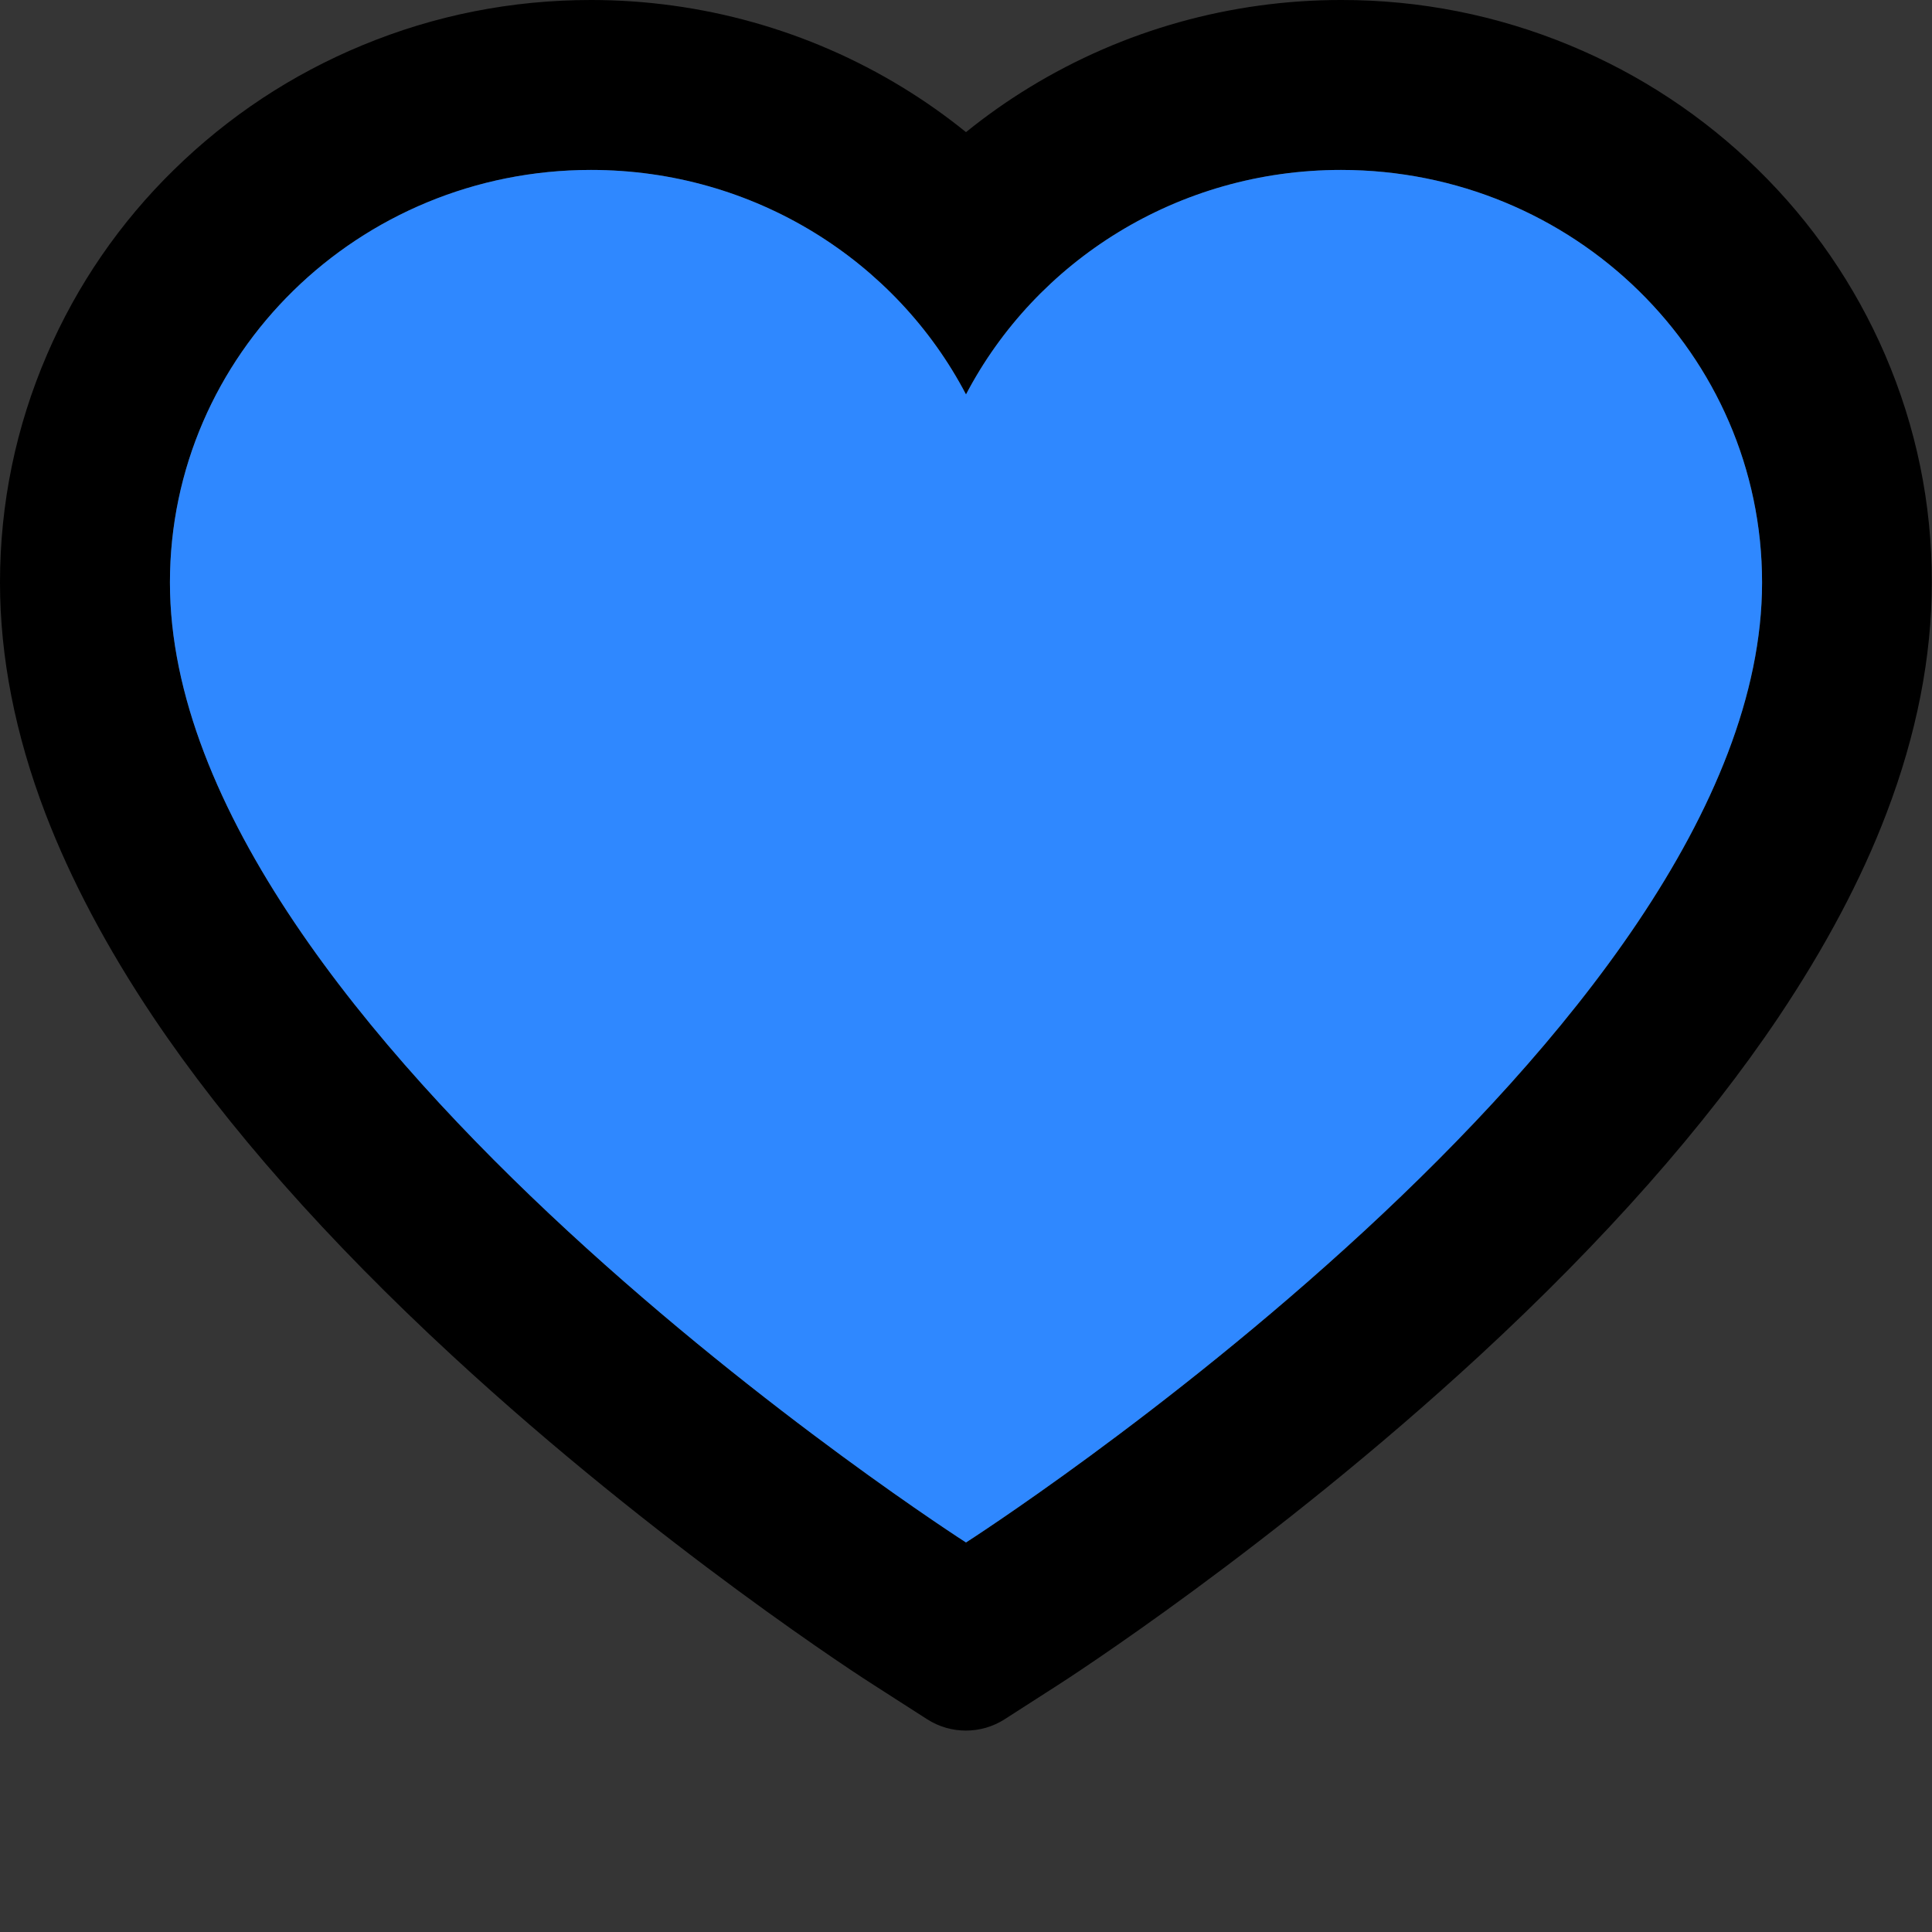 <svg width="48" height="48" viewBox="0 0 48 48" fill="none" xmlns="http://www.w3.org/2000/svg">
  <rect x="0" y="0" width="48" height="48" fill="#333333" stroke="none"/>
  <rect width="48" height="48" fill="white" fill-opacity="0.01"/>
  <path d="M46.833,8.811 C46.089,7.087 45.015,5.524 43.672,4.211 C42.329,2.894 40.744,1.847 39.006,1.128 C37.203,0.379 35.269,-0.004 33.317,-3.90493016e-05 C30.578,-3.90493016e-05 27.906,0.75 25.583,2.167 C25.028,2.506 24.5,2.878 24,3.283 C23.5,2.878 22.972,2.506 22.417,2.167 C20.094,0.75 17.422,-3.90493016e-05 14.683,-3.90493016e-05 C12.711,-3.90493016e-05 10.8,0.378 8.994,1.128 C7.25,1.85 5.678,2.889 4.328,4.211 C2.983,5.523 1.909,7.086 1.167,8.811 C0.394,10.606 0,12.511 0,14.472 C0,16.322 0.378,18.25 1.128,20.211 C1.756,21.85 2.656,23.55 3.806,25.267 C5.628,27.983 8.133,30.817 11.244,33.689 C16.4,38.45 21.506,41.739 21.722,41.872 L23.039,42.717 C23.622,43.089 24.372,43.089 24.956,42.717 L26.272,41.872 C26.489,41.733 31.589,38.45 36.75,33.689 C39.861,30.817 42.367,27.983 44.189,25.267 C45.339,23.55 46.244,21.85 46.867,20.211 C47.617,18.25 47.995,16.322 47.995,14.472 C48,12.511 47.606,10.606 46.833,8.811 Z M24,38.322 C24,38.322 4.222,25.65 4.222,14.472 C4.222,8.811 8.906,4.222 14.683,4.222 C18.744,4.222 22.267,6.489 24,9.8 C25.733,6.489 29.256,4.222 33.317,4.222 C39.094,4.222 43.778,8.811 43.778,14.472 C43.778,25.65 24,38.322 24,38.322 Z" fill="#000"></path>
  <path d="M33.317,4.222 C29.256,4.222 25.733,6.489 24,9.8 C22.267,6.489 18.744,4.222 14.683,4.222 C8.906,4.222 4.222,8.811 4.222,14.472 C4.222,25.65 24,38.322 24,38.322 C24,38.322 43.778,25.65 43.778,14.472 C43.778,8.811 39.094,4.222 33.317,4.222 Z" fill="#2F88FF"></path>
</svg>
